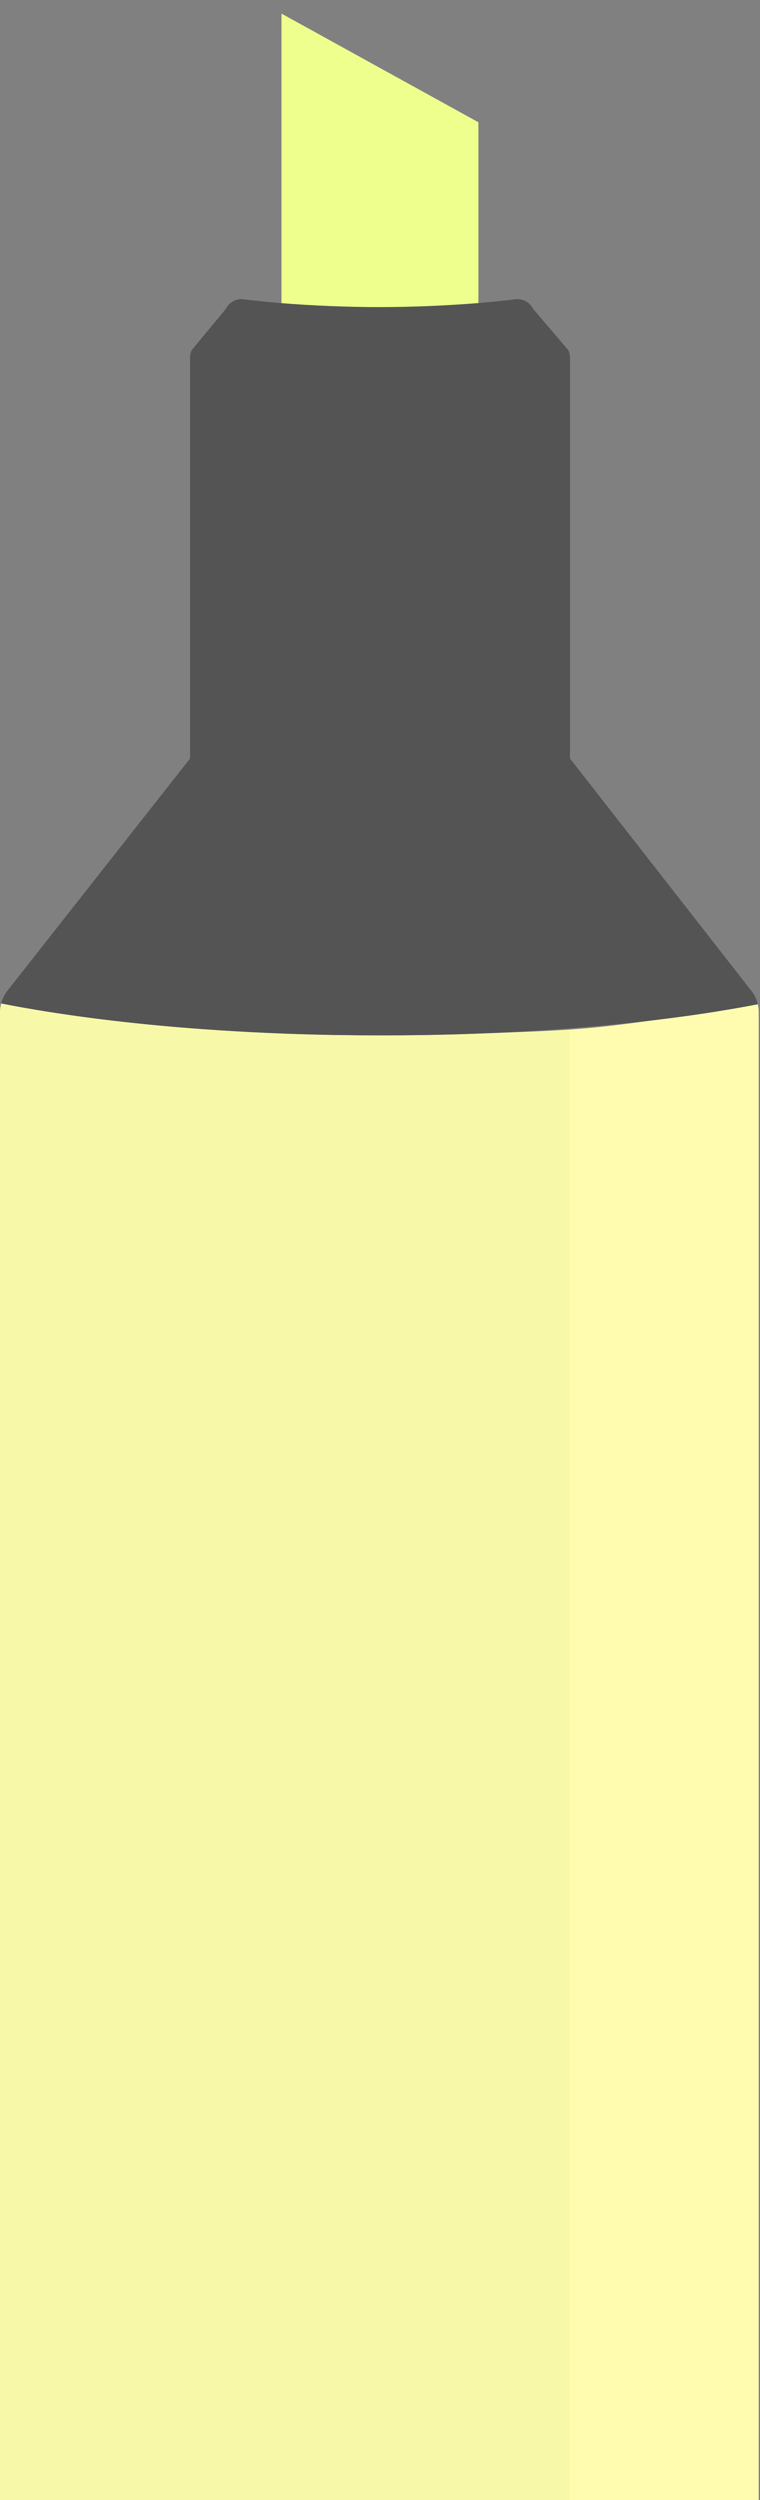 <svg xmlns="http://www.w3.org/2000/svg" width="28" height="92" fill="none" viewBox="0 0 28 92"><rect x="0" y="0" width="28" height="92" fill="#808080" stroke="none"/><path fill="#FFFCAF" fill-rule="evenodd" d="M27.146 37.097L26.914 37.137C26.72 37.17 26.525 37.202 26.33 37.233L26.074 37.273C25.793 37.316 25.511 37.357 25.229 37.396C24.941 37.436 24.653 37.474 24.364 37.509C23.127 37.663 22.38 37.789 21 37.885L21 92H27.953L27.953 37.234C27.953 37.139 27.939 37.046 27.918 36.954C27.666 37.004 27.408 37.051 27.146 37.097V37.097Z" clip-rule="evenodd"/><path fill="#F7F9A9" fill-rule="evenodd" d="M7.531 37.875C9.11 37.988 10.692 38.058 12.275 38.085L12.506 38.088C13.526 38.104 14.545 38.104 15.565 38.088L15.799 38.085C16.293 38.076 16.782 38.064 17.265 38.048L17.405 38.042C18.441 38.006 20.022 37.953 21 37.885L21 92H0L0 37.234C0 37.129 0.018 37.026 0.044 36.926C0.295 36.976 0.554 37.024 0.816 37.071L1.048 37.111C1.239 37.144 1.432 37.177 1.628 37.209L1.896 37.251C2.179 37.295 2.462 37.337 2.745 37.377L3.408 37.467L3.613 37.493C3.883 37.527 4.156 37.559 4.433 37.591L4.509 37.6C5.514 37.712 6.522 37.804 7.531 37.875V37.875Z" clip-rule="evenodd"/><path fill="#EFFF8D" d="M10.37 11.39V0.5L17.626 4.5V11.39H10.37Z"/><path fill="#545454" fill-rule="evenodd" d="M21 27.913V13.154C21 13.061 20.979 12.969 20.938 12.885L19.64 11.366C19.581 11.245 19.486 11.146 19.368 11.083C19.25 11.02 19.115 10.996 18.982 11.014C18.531 11.07 18.079 11.116 17.626 11.152C16.412 11.249 15.194 11.299 13.976 11.301C12.829 11.301 11.526 11.249 10.353 11.154C9.866 11.114 9.4 11.068 8.979 11.014C8.846 10.996 8.711 11.02 8.593 11.083C8.475 11.147 8.38 11.245 8.321 11.366L7.062 12.886C7.022 12.97 7.002 13.061 7.002 13.154L7.002 27.913L0.315 36.405C0.185 36.554 0.092 36.733 0.044 36.925C0.294 36.975 0.554 37.024 0.816 37.071L1.048 37.111C1.239 37.144 1.431 37.177 1.628 37.209L1.896 37.251C2.399 37.329 2.903 37.401 3.408 37.466L3.613 37.493C4.915 37.654 6.222 37.782 7.531 37.875C9.11 37.987 10.692 38.057 12.275 38.085L12.506 38.088C13.525 38.104 14.545 38.105 15.565 38.089L15.799 38.085C16.293 38.076 16.782 38.064 17.265 38.047L17.405 38.042C18.441 38.006 19.451 37.953 20.43 37.885C22.035 37.774 23.635 37.61 25.229 37.395L25.465 37.363L26.075 37.273L26.33 37.233C26.528 37.201 26.722 37.169 26.914 37.136L27.146 37.097C27.408 37.051 27.666 37.004 27.918 36.955C27.871 36.753 27.778 36.563 27.638 36.405L21 27.913Z" clip-rule="evenodd"/></svg>